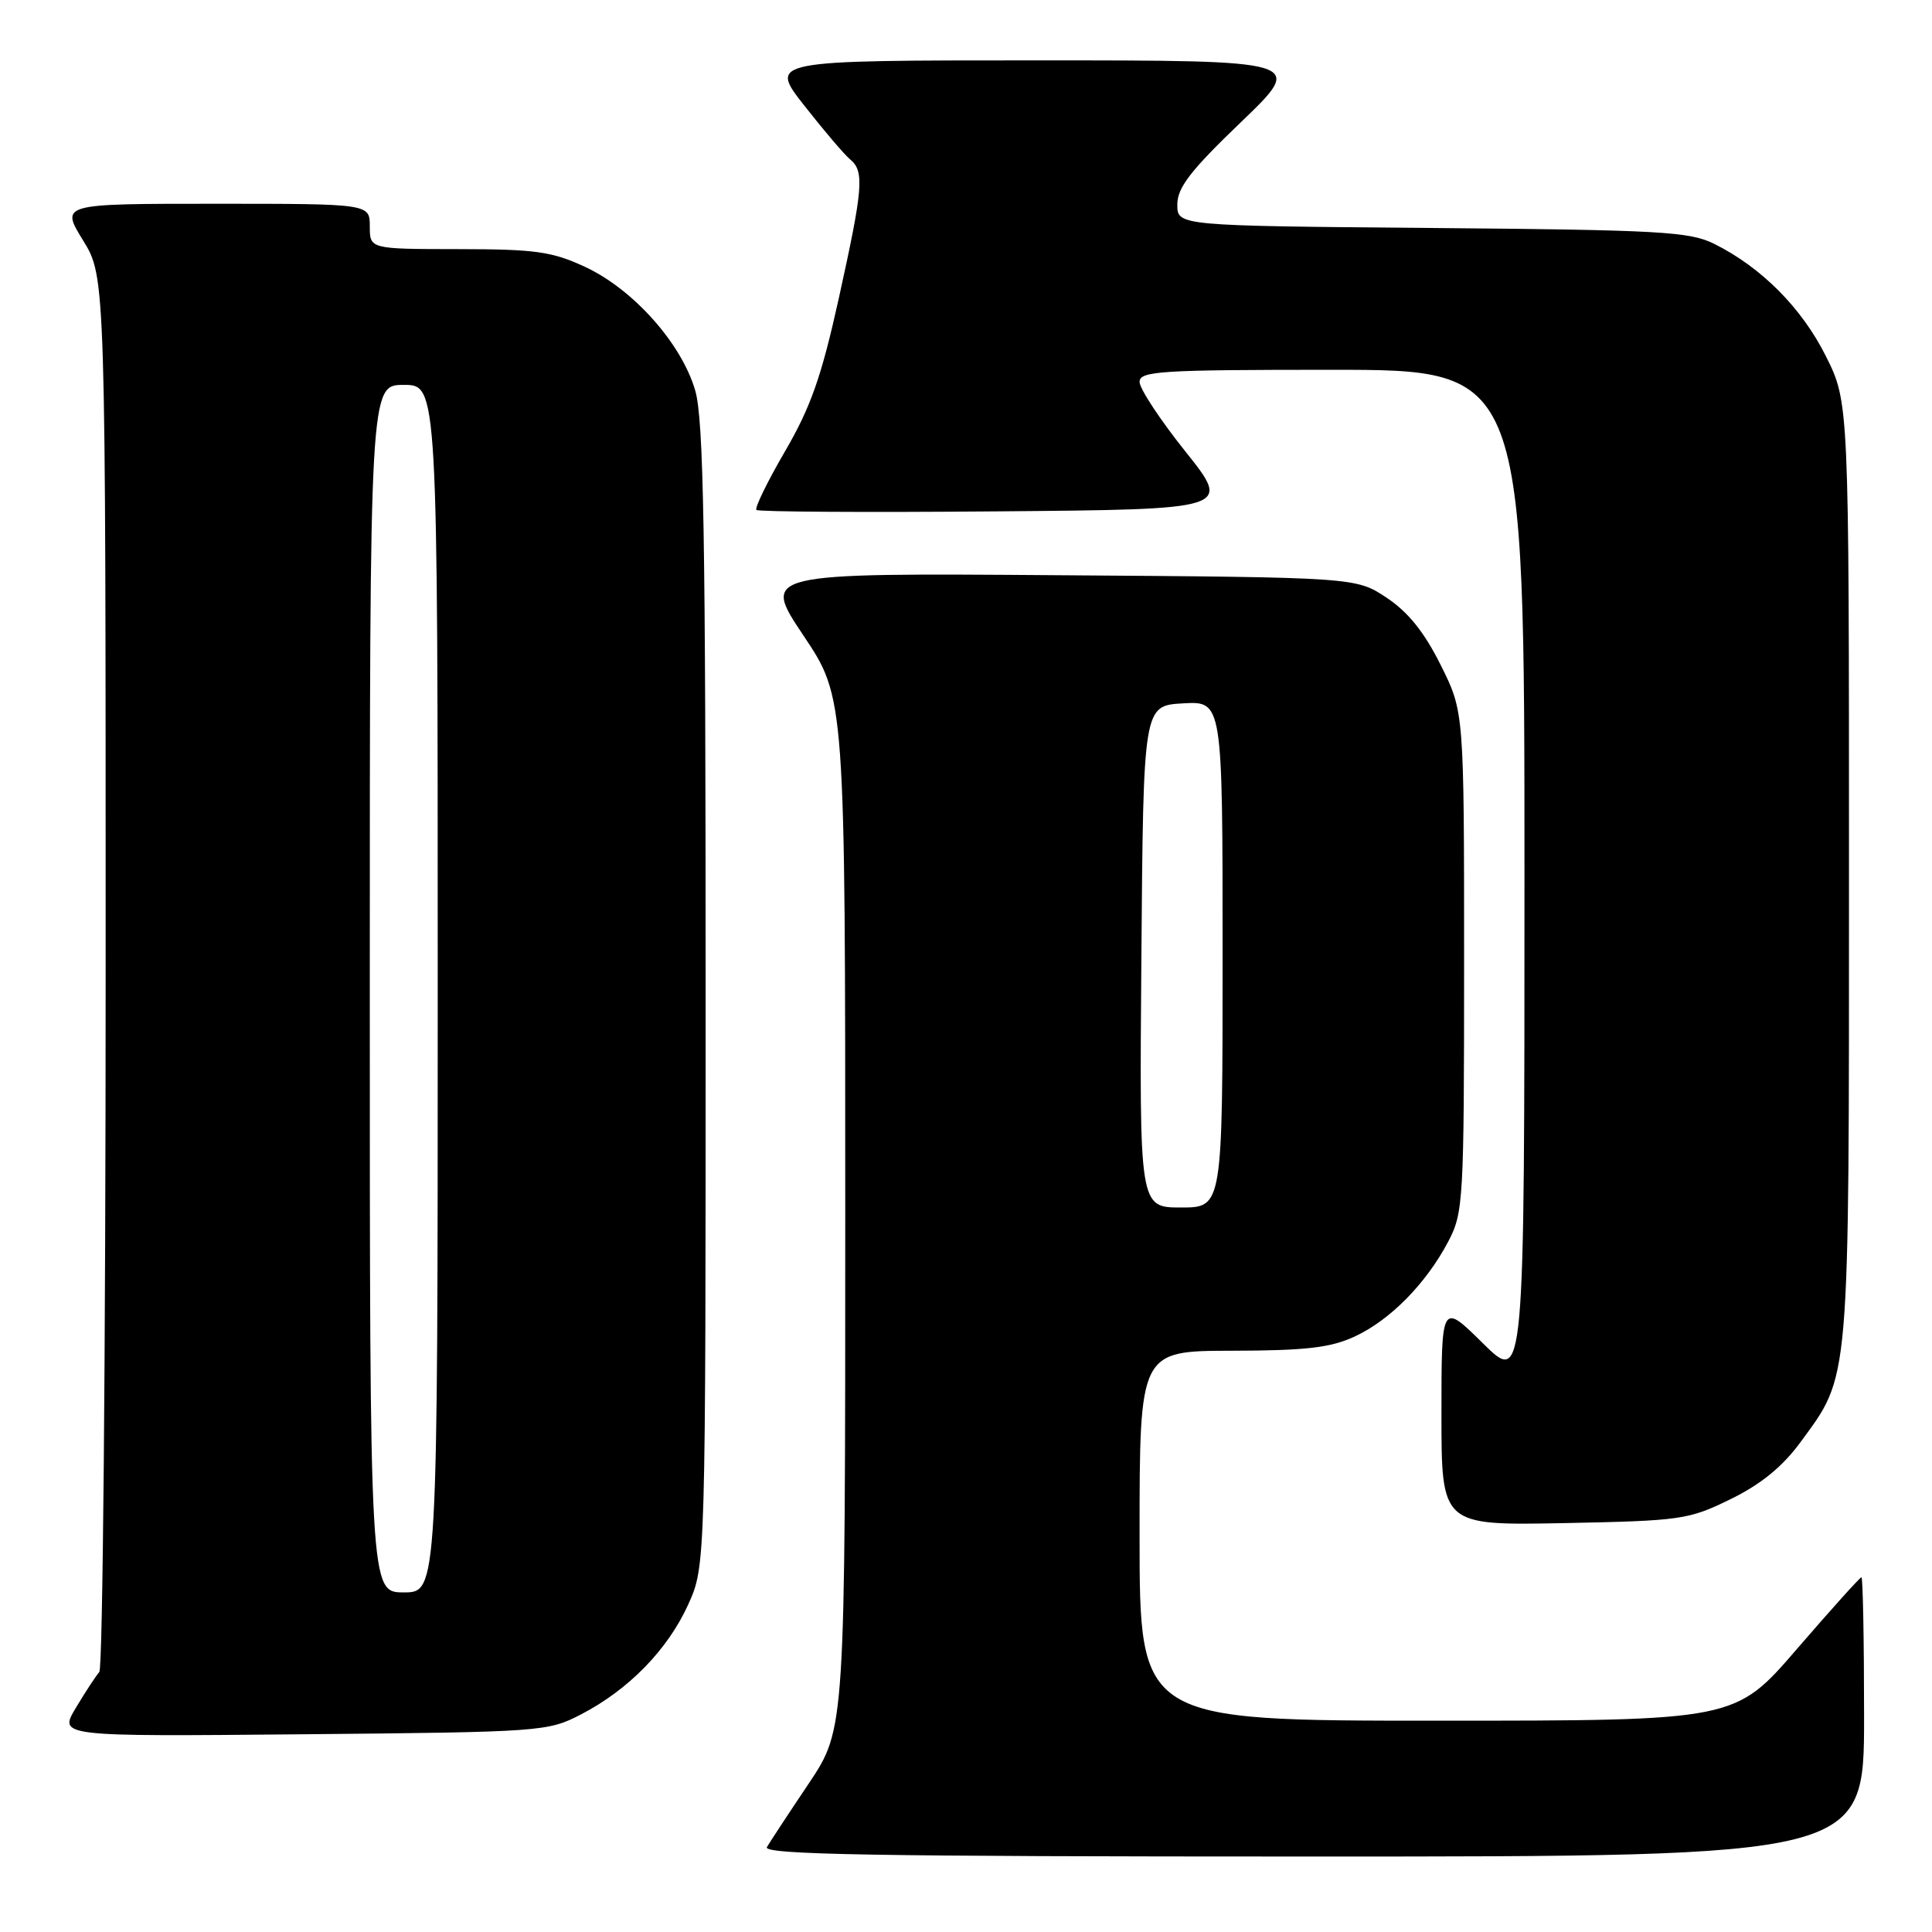 <?xml version="1.0" encoding="UTF-8" standalone="no"?>
<!DOCTYPE svg PUBLIC "-//W3C//DTD SVG 1.1//EN" "http://www.w3.org/Graphics/SVG/1.1/DTD/svg11.dtd" >
<svg xmlns="http://www.w3.org/2000/svg" xmlns:xlink="http://www.w3.org/1999/xlink" version="1.1" viewBox="0 0 256 256">
 <g >
 <path fill="currentColor"
d=" M 247.00 227.50 C 247.00 217.32 246.84 209.00 246.65 209.00 C 246.45 209.00 242.61 213.28 238.10 218.50 C 229.91 228.00 229.91 228.00 190.46 228.00 C 151.00 228.00 151.00 228.00 151.00 203.50 C 151.00 179.00 151.00 179.00 163.25 178.98 C 173.05 178.96 176.30 178.58 179.50 177.10 C 184.20 174.92 188.96 170.09 191.90 164.51 C 193.91 160.70 194.00 159.12 194.00 127.42 C 194.00 94.32 194.00 94.32 190.89 88.10 C 188.72 83.75 186.57 81.08 183.72 79.19 C 179.65 76.50 179.65 76.50 140.28 76.22 C 100.92 75.93 100.92 75.93 106.46 84.21 C 112.00 92.48 112.00 92.48 112.00 160.79 C 112.00 229.09 112.00 229.09 107.18 236.30 C 104.52 240.26 102.02 244.06 101.62 244.75 C 101.03 245.75 115.77 246.00 173.94 246.00 C 247.00 246.00 247.00 246.00 247.00 227.50 Z  M 77.00 227.16 C 83.31 223.89 88.48 218.58 91.19 212.61 C 93.50 207.50 93.50 207.50 93.50 132.00 C 93.50 70.70 93.24 55.61 92.12 51.74 C 90.31 45.52 83.92 38.34 77.54 35.37 C 73.16 33.33 70.97 33.02 60.75 33.01 C 49.00 33.00 49.00 33.00 49.00 30.00 C 49.00 27.00 49.00 27.00 28.51 27.00 C 8.02 27.00 8.02 27.00 11.01 31.86 C 14.00 36.72 14.00 36.72 14.00 128.66 C 14.00 179.23 13.62 221.03 13.16 221.55 C 12.70 222.07 11.30 224.21 10.05 226.30 C 7.77 230.10 7.77 230.10 40.14 229.80 C 71.81 229.51 72.60 229.45 77.00 227.16 Z  M 229.32 198.64 C 233.33 196.68 236.19 194.34 238.54 191.14 C 245.18 182.07 245.00 184.19 245.00 115.48 C 245.00 53.32 245.00 53.32 241.93 47.18 C 238.74 40.80 233.40 35.43 227.14 32.31 C 223.88 30.69 219.98 30.47 189.75 30.21 C 156.00 29.92 156.00 29.92 156.00 27.10 C 156.00 24.86 157.76 22.58 164.48 16.14 C 172.95 8.00 172.95 8.00 137.41 8.00 C 101.87 8.00 101.87 8.00 106.58 14.00 C 109.17 17.30 111.90 20.51 112.65 21.12 C 114.56 22.71 114.37 24.91 111.14 39.55 C 108.85 49.90 107.42 53.97 104.02 59.80 C 101.68 63.82 99.98 67.31 100.23 67.57 C 100.49 67.82 114.76 67.91 131.94 67.76 C 163.19 67.50 163.19 67.50 157.10 59.86 C 153.74 55.66 151.00 51.50 151.00 50.61 C 151.00 49.17 153.71 49.00 176.50 49.00 C 202.00 49.00 202.00 49.00 202.00 116.22 C 202.00 183.43 202.00 183.43 196.50 178.00 C 191.00 172.57 191.00 172.57 191.00 187.35 C 191.00 202.13 191.00 202.13 207.25 201.82 C 222.78 201.51 223.76 201.37 229.32 198.64 Z  M 151.24 126.75 C 151.50 93.50 151.50 93.50 156.75 93.20 C 162.00 92.90 162.00 92.90 162.00 126.45 C 162.00 160.00 162.00 160.00 156.49 160.00 C 150.97 160.00 150.97 160.00 151.24 126.75 Z  M 49.00 131.00 C 49.00 51.00 49.00 51.00 53.50 51.00 C 58.00 51.00 58.00 51.00 58.00 131.00 C 58.00 211.00 58.00 211.00 53.50 211.00 C 49.00 211.00 49.00 211.00 49.00 131.00 Z "/>
</g>
</svg>